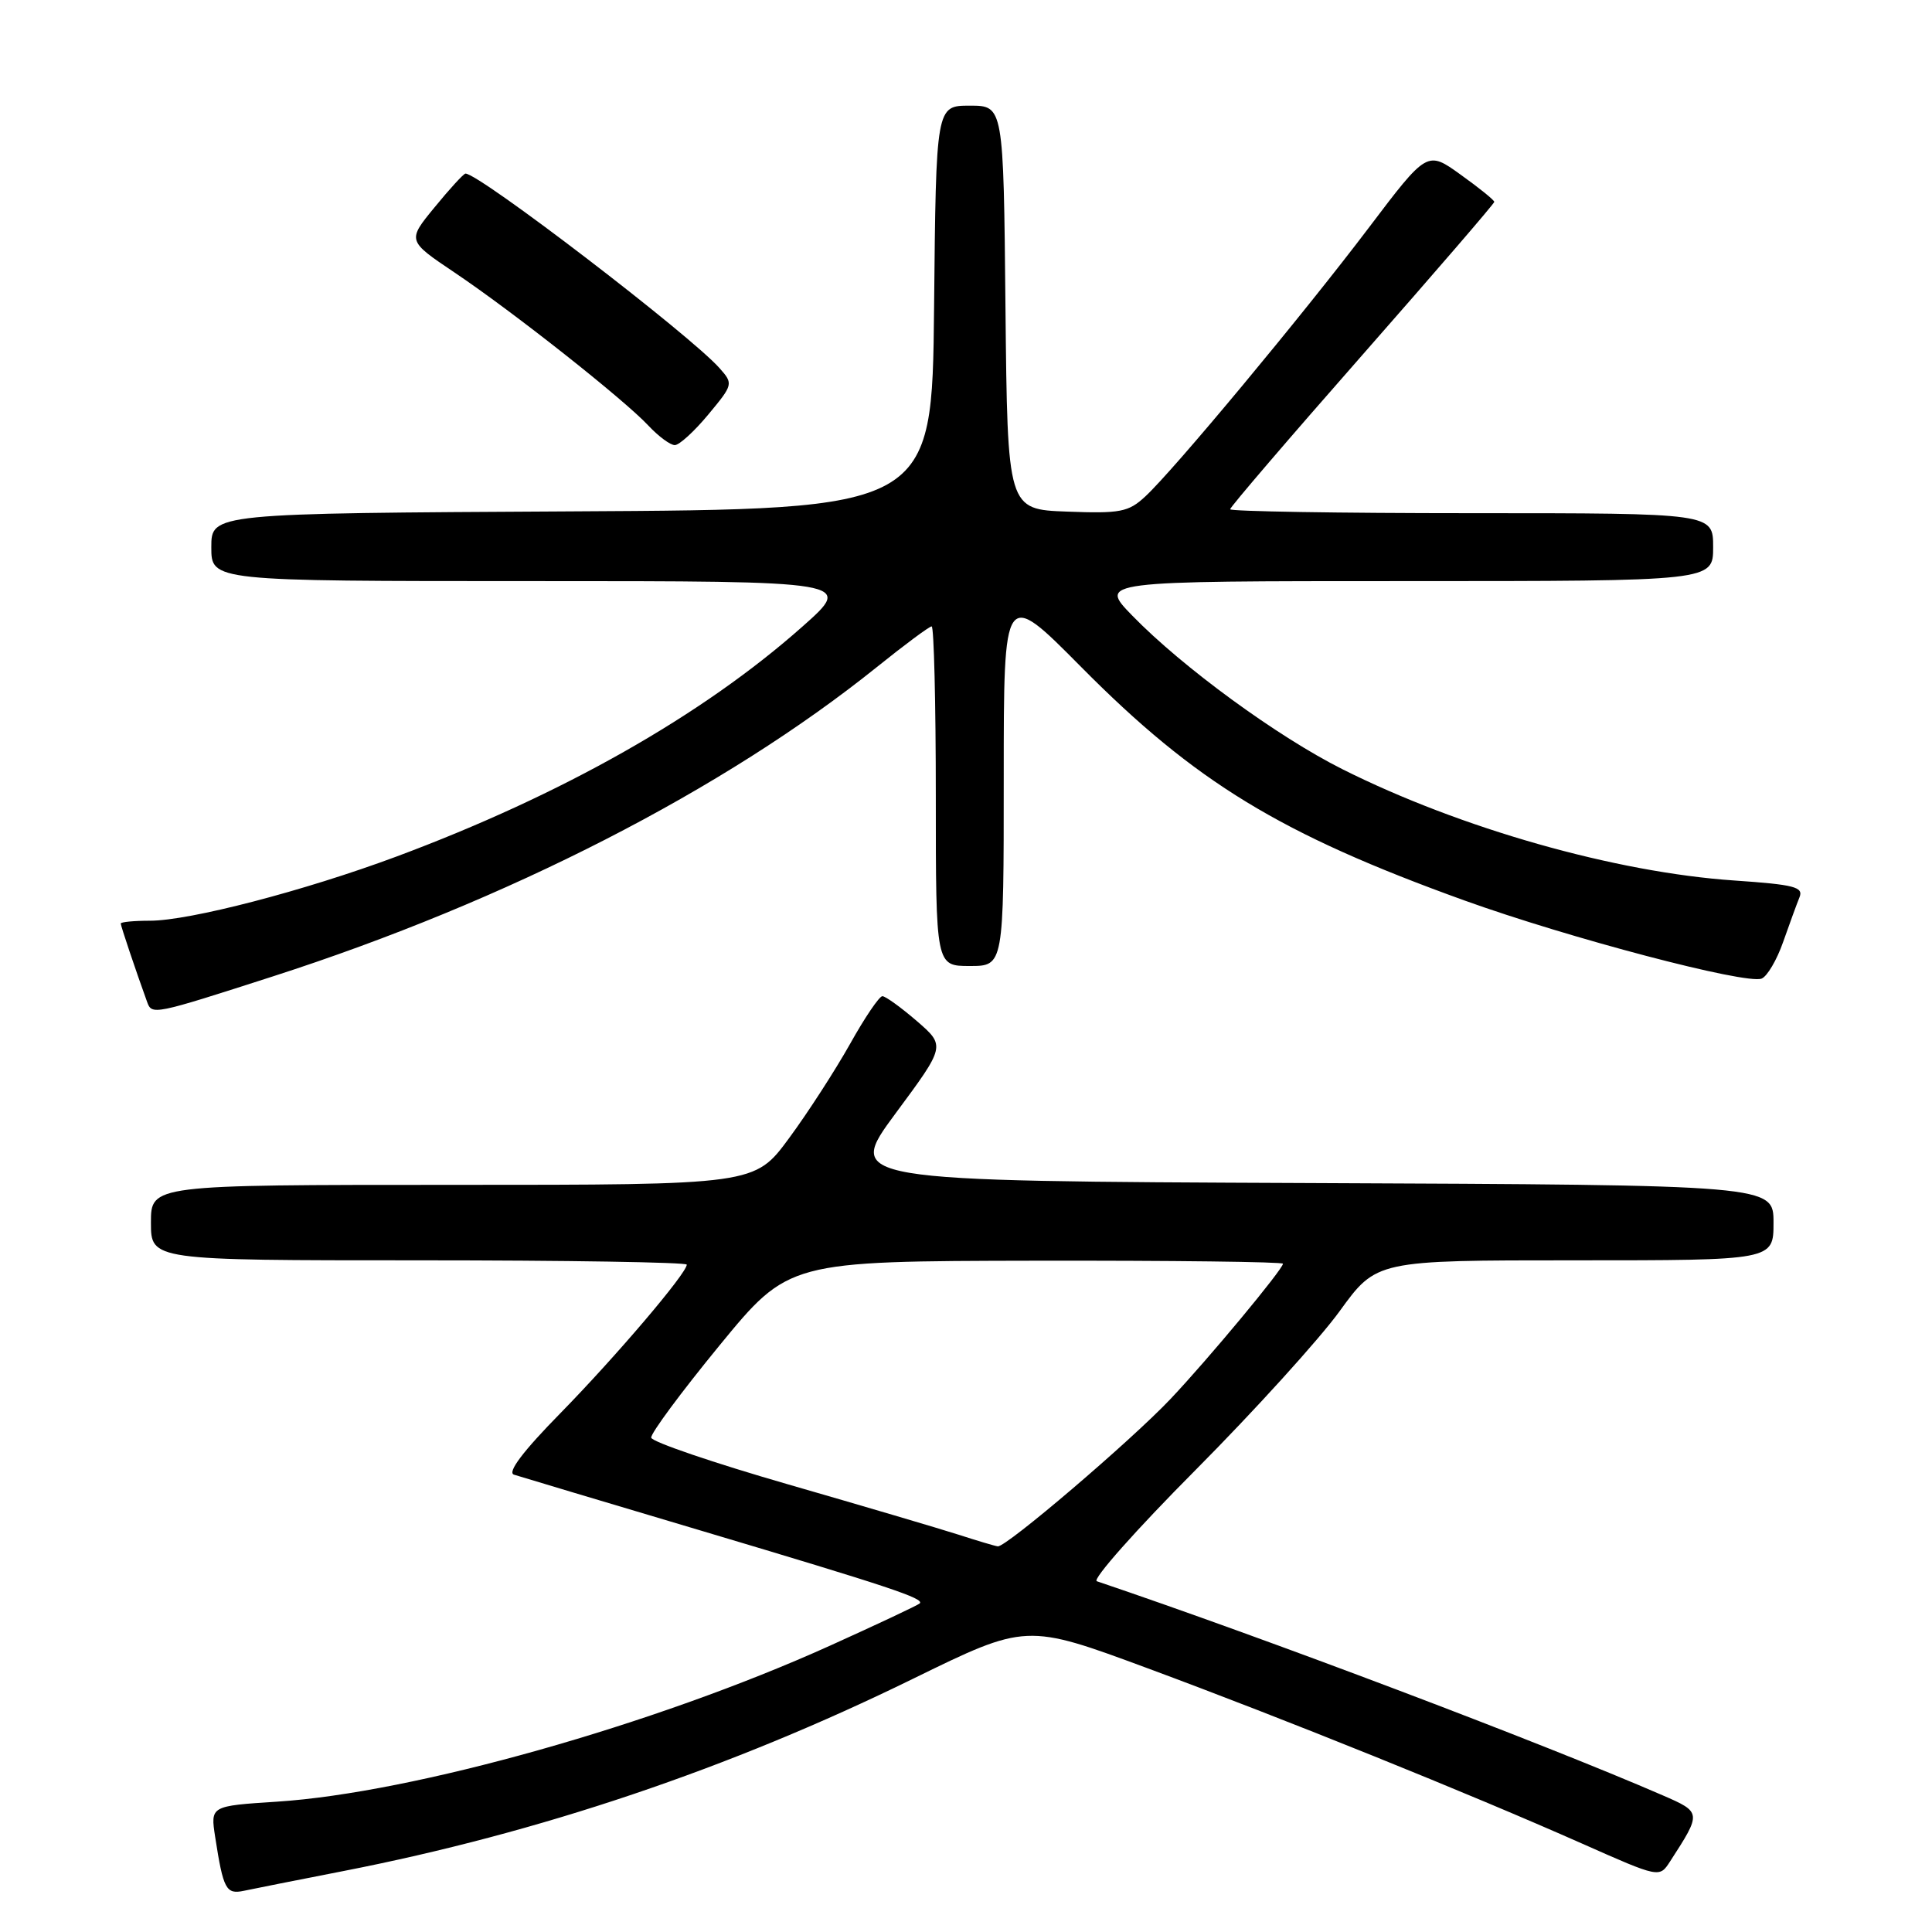 <?xml version="1.0" encoding="UTF-8" standalone="no"?>
<!DOCTYPE svg PUBLIC "-//W3C//DTD SVG 1.1//EN" "http://www.w3.org/Graphics/SVG/1.1/DTD/svg11.dtd" >
<svg xmlns="http://www.w3.org/2000/svg" xmlns:xlink="http://www.w3.org/1999/xlink" version="1.1" viewBox="0 0 256 256">
 <g >
 <path fill="currentColor"
d=" M 45.47 247.93 C 71.49 242.85 96.65 234.36 120.91 222.48 C 135.98 215.10 135.98 215.10 152.08 221.06 C 170.20 227.77 194.47 237.56 209.69 244.31 C 219.88 248.83 219.88 248.83 221.28 246.67 C 225.49 240.17 225.49 240.14 220.29 237.88 C 204.28 230.93 167.64 217.06 145.33 209.52 C 144.69 209.30 150.56 202.68 158.39 194.81 C 166.21 186.94 174.81 177.46 177.50 173.75 C 182.39 167.00 182.39 167.00 208.69 167.00 C 235.00 167.00 235.00 167.00 235.00 162.01 C 235.00 157.02 235.00 157.02 173.52 156.76 C 112.04 156.50 112.04 156.50 118.66 147.54 C 125.29 138.59 125.29 138.59 121.48 135.29 C 119.38 133.48 117.33 132.00 116.92 132.00 C 116.51 132.00 114.58 134.84 112.64 138.32 C 110.69 141.79 107.06 147.42 104.55 150.82 C 100.00 157.00 100.00 157.00 60.00 157.00 C 20.00 157.00 20.00 157.00 20.00 162.00 C 20.00 167.00 20.00 167.00 55.50 167.00 C 75.03 167.00 91.00 167.26 91.00 167.57 C 91.00 168.71 81.65 179.70 74.28 187.23 C 69.29 192.31 67.19 195.10 68.10 195.40 C 68.87 195.65 80.07 199.00 93.00 202.85 C 117.92 210.28 122.52 211.81 121.87 212.46 C 121.64 212.69 116.29 215.21 109.98 218.06 C 86.80 228.53 54.79 237.56 36.71 238.73 C 27.88 239.30 27.88 239.30 28.51 243.40 C 29.59 250.37 29.95 251.04 32.32 250.54 C 33.52 250.28 39.44 249.11 45.47 247.93 Z  M 36.15 129.38 C 67.21 119.38 95.94 104.66 116.20 88.38 C 119.88 85.42 123.14 83.00 123.45 83.00 C 123.75 83.00 124.00 93.12 124.00 105.50 C 124.00 128.00 124.00 128.00 128.50 128.00 C 133.00 128.00 133.00 128.00 133.00 103.01 C 133.00 78.02 133.00 78.02 143.25 88.37 C 158.39 103.65 169.62 110.50 194.00 119.30 C 207.85 124.29 231.32 130.47 233.42 129.67 C 234.15 129.39 235.44 127.21 236.27 124.83 C 237.11 122.45 238.08 119.78 238.44 118.90 C 239.00 117.53 237.78 117.22 229.80 116.67 C 214.07 115.60 193.52 109.77 177.89 101.93 C 169.29 97.62 156.68 88.41 150.04 81.58 C 145.58 77.00 145.58 77.00 186.29 77.00 C 227.00 77.00 227.00 77.00 227.00 72.50 C 227.00 68.00 227.00 68.00 195.00 68.00 C 177.40 68.00 163.00 67.76 163.00 67.48 C 163.00 67.19 170.88 58.00 180.50 47.06 C 190.12 36.11 198.00 26.98 198.00 26.75 C 198.00 26.52 196.00 24.90 193.55 23.15 C 189.11 19.95 189.11 19.95 181.33 30.23 C 172.57 41.80 155.51 62.32 151.75 65.79 C 149.53 67.85 148.45 68.06 141.39 67.79 C 133.50 67.50 133.50 67.50 133.23 40.75 C 132.97 14.00 132.97 14.00 128.50 14.00 C 124.03 14.00 124.03 14.00 123.77 40.75 C 123.50 67.50 123.50 67.50 75.75 67.76 C 28.00 68.02 28.00 68.02 28.00 72.51 C 28.00 77.00 28.00 77.00 70.56 77.00 C 113.12 77.00 113.12 77.00 106.31 83.04 C 93.03 94.82 74.44 105.34 52.50 113.51 C 40.33 118.04 25.11 122.00 19.87 122.00 C 17.74 122.00 16.00 122.17 16.00 122.37 C 16.00 122.69 17.98 128.58 19.49 132.75 C 20.13 134.52 20.28 134.49 36.15 129.38 Z  M 93.85 54.93 C 97.15 50.96 97.18 50.85 95.35 48.79 C 91.48 44.41 63.53 23.00 61.68 23.00 C 61.44 23.00 59.60 25.00 57.60 27.45 C 53.95 31.89 53.95 31.89 60.23 36.11 C 68.00 41.33 82.67 52.92 85.92 56.40 C 87.26 57.83 88.83 58.99 89.42 58.98 C 90.02 58.97 92.01 57.15 93.85 54.93 Z  M 127.00 203.35 C 124.53 202.56 114.39 199.56 104.47 196.70 C 94.55 193.84 86.37 191.05 86.29 190.50 C 86.20 189.95 90.27 184.46 95.32 178.30 C 104.50 167.11 104.50 167.11 137.25 167.05 C 155.26 167.02 170.00 167.20 170.00 167.45 C 170.00 168.17 160.10 180.09 155.10 185.37 C 149.87 190.90 133.29 205.05 132.21 204.90 C 131.82 204.85 129.47 204.15 127.00 203.35 Z "/>
</g>
</svg>
